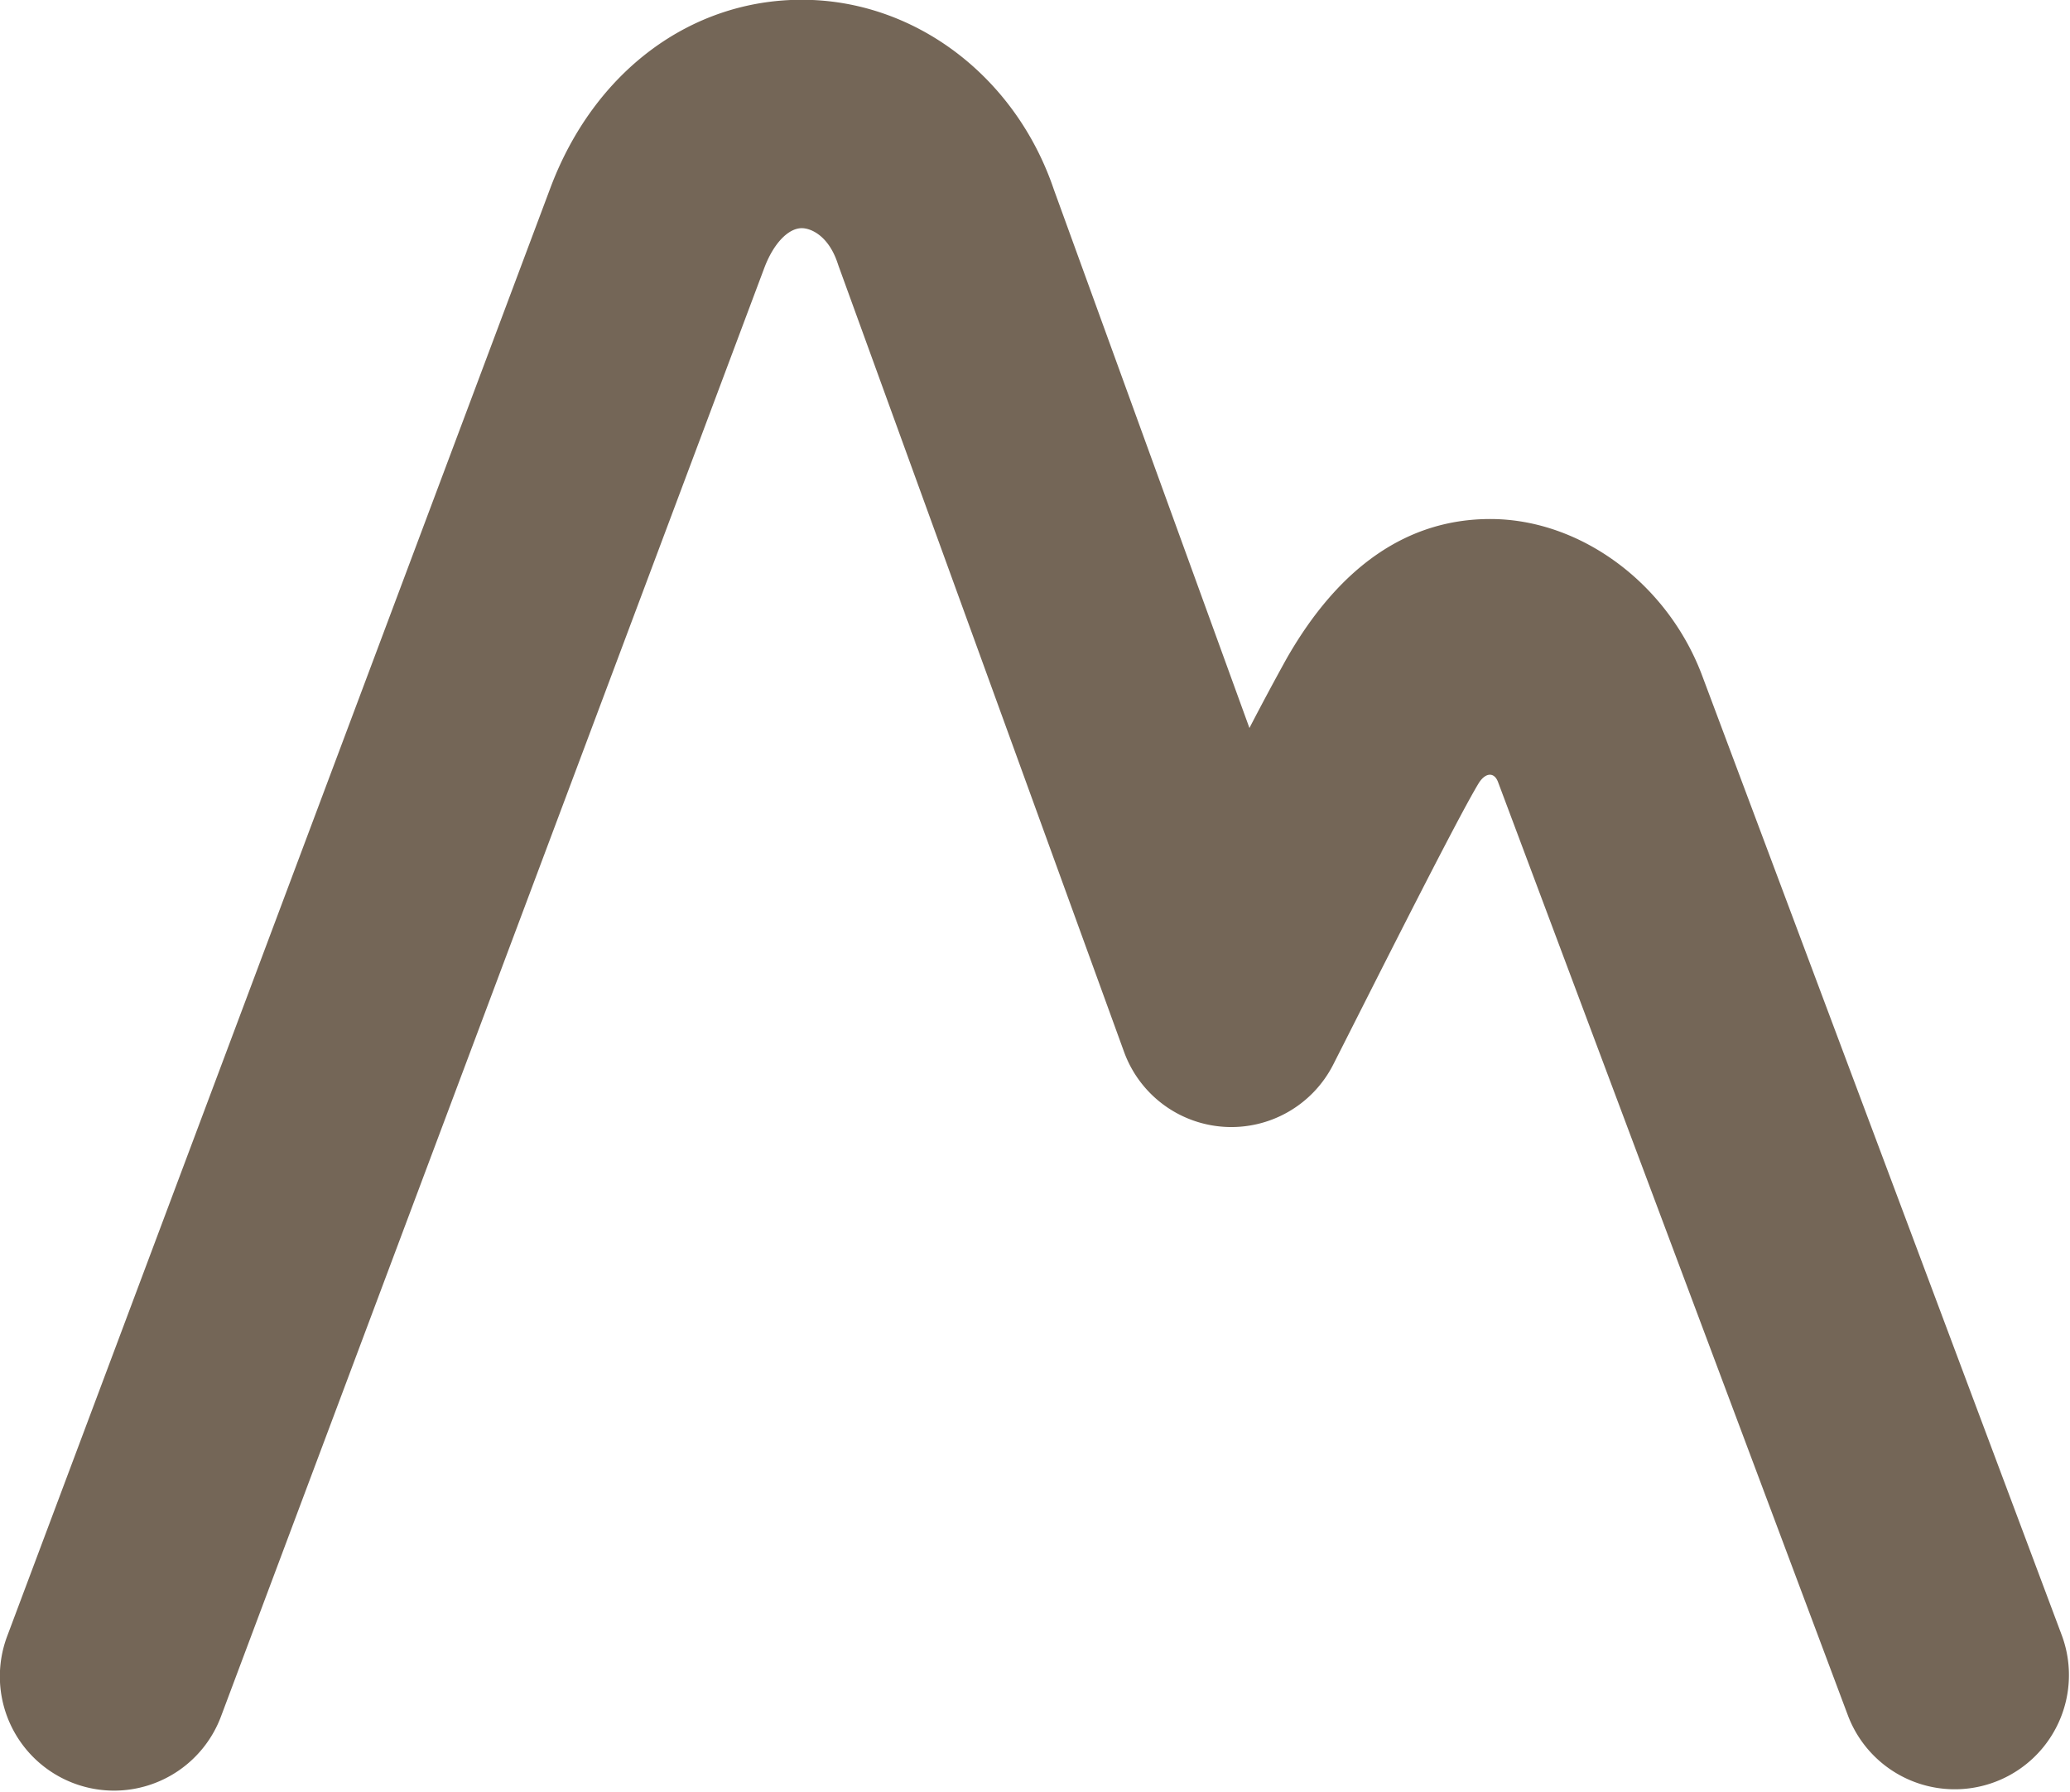 <svg xmlns="http://www.w3.org/2000/svg" data-v-fde0c5aa="" class="iconLeft" viewBox="40 134.82 35.08 30.36">
    <!---->
    <g data-v-fde0c5aa="" id="433e56e4-e0b8-40a4-8426-165d0a8602eb" stroke="none" fill="#746657" transform="matrix(0.428,0,0,0.428,36.13,128.589)">
        <path d="M13.558 85.451a4.522 4.522 0 0 1-4.233-6.111l21.522-57.374c1.731-4.578 5.54-7.417 9.944-7.417 4.455 0 8.456 3.017 9.979 7.513l7.744 21.318a114.06 114.06 0 0 1 1.458-2.723c2.096-3.682 4.814-5.55 8.079-5.55 3.571 0 7.021 2.55 8.389 6.2l14.235 37.981a4.521 4.521 0 0 1-8.468 3.175l-13.84-36.918c-.157-.453-.525-.393-.782.032-.916 1.514-4.382 8.433-5.754 11.131a4.526 4.526 0 0 1-4.307 2.463 4.52 4.52 0 0 1-3.975-2.969l-11.3-31.104-.041-.12c-.364-1.094-1.062-1.386-1.418-1.386-.541 0-1.121.613-1.48 1.56L17.792 82.515a4.524 4.524 0 0 1-4.234 2.936z"/>
    </g> <!---->
</svg>